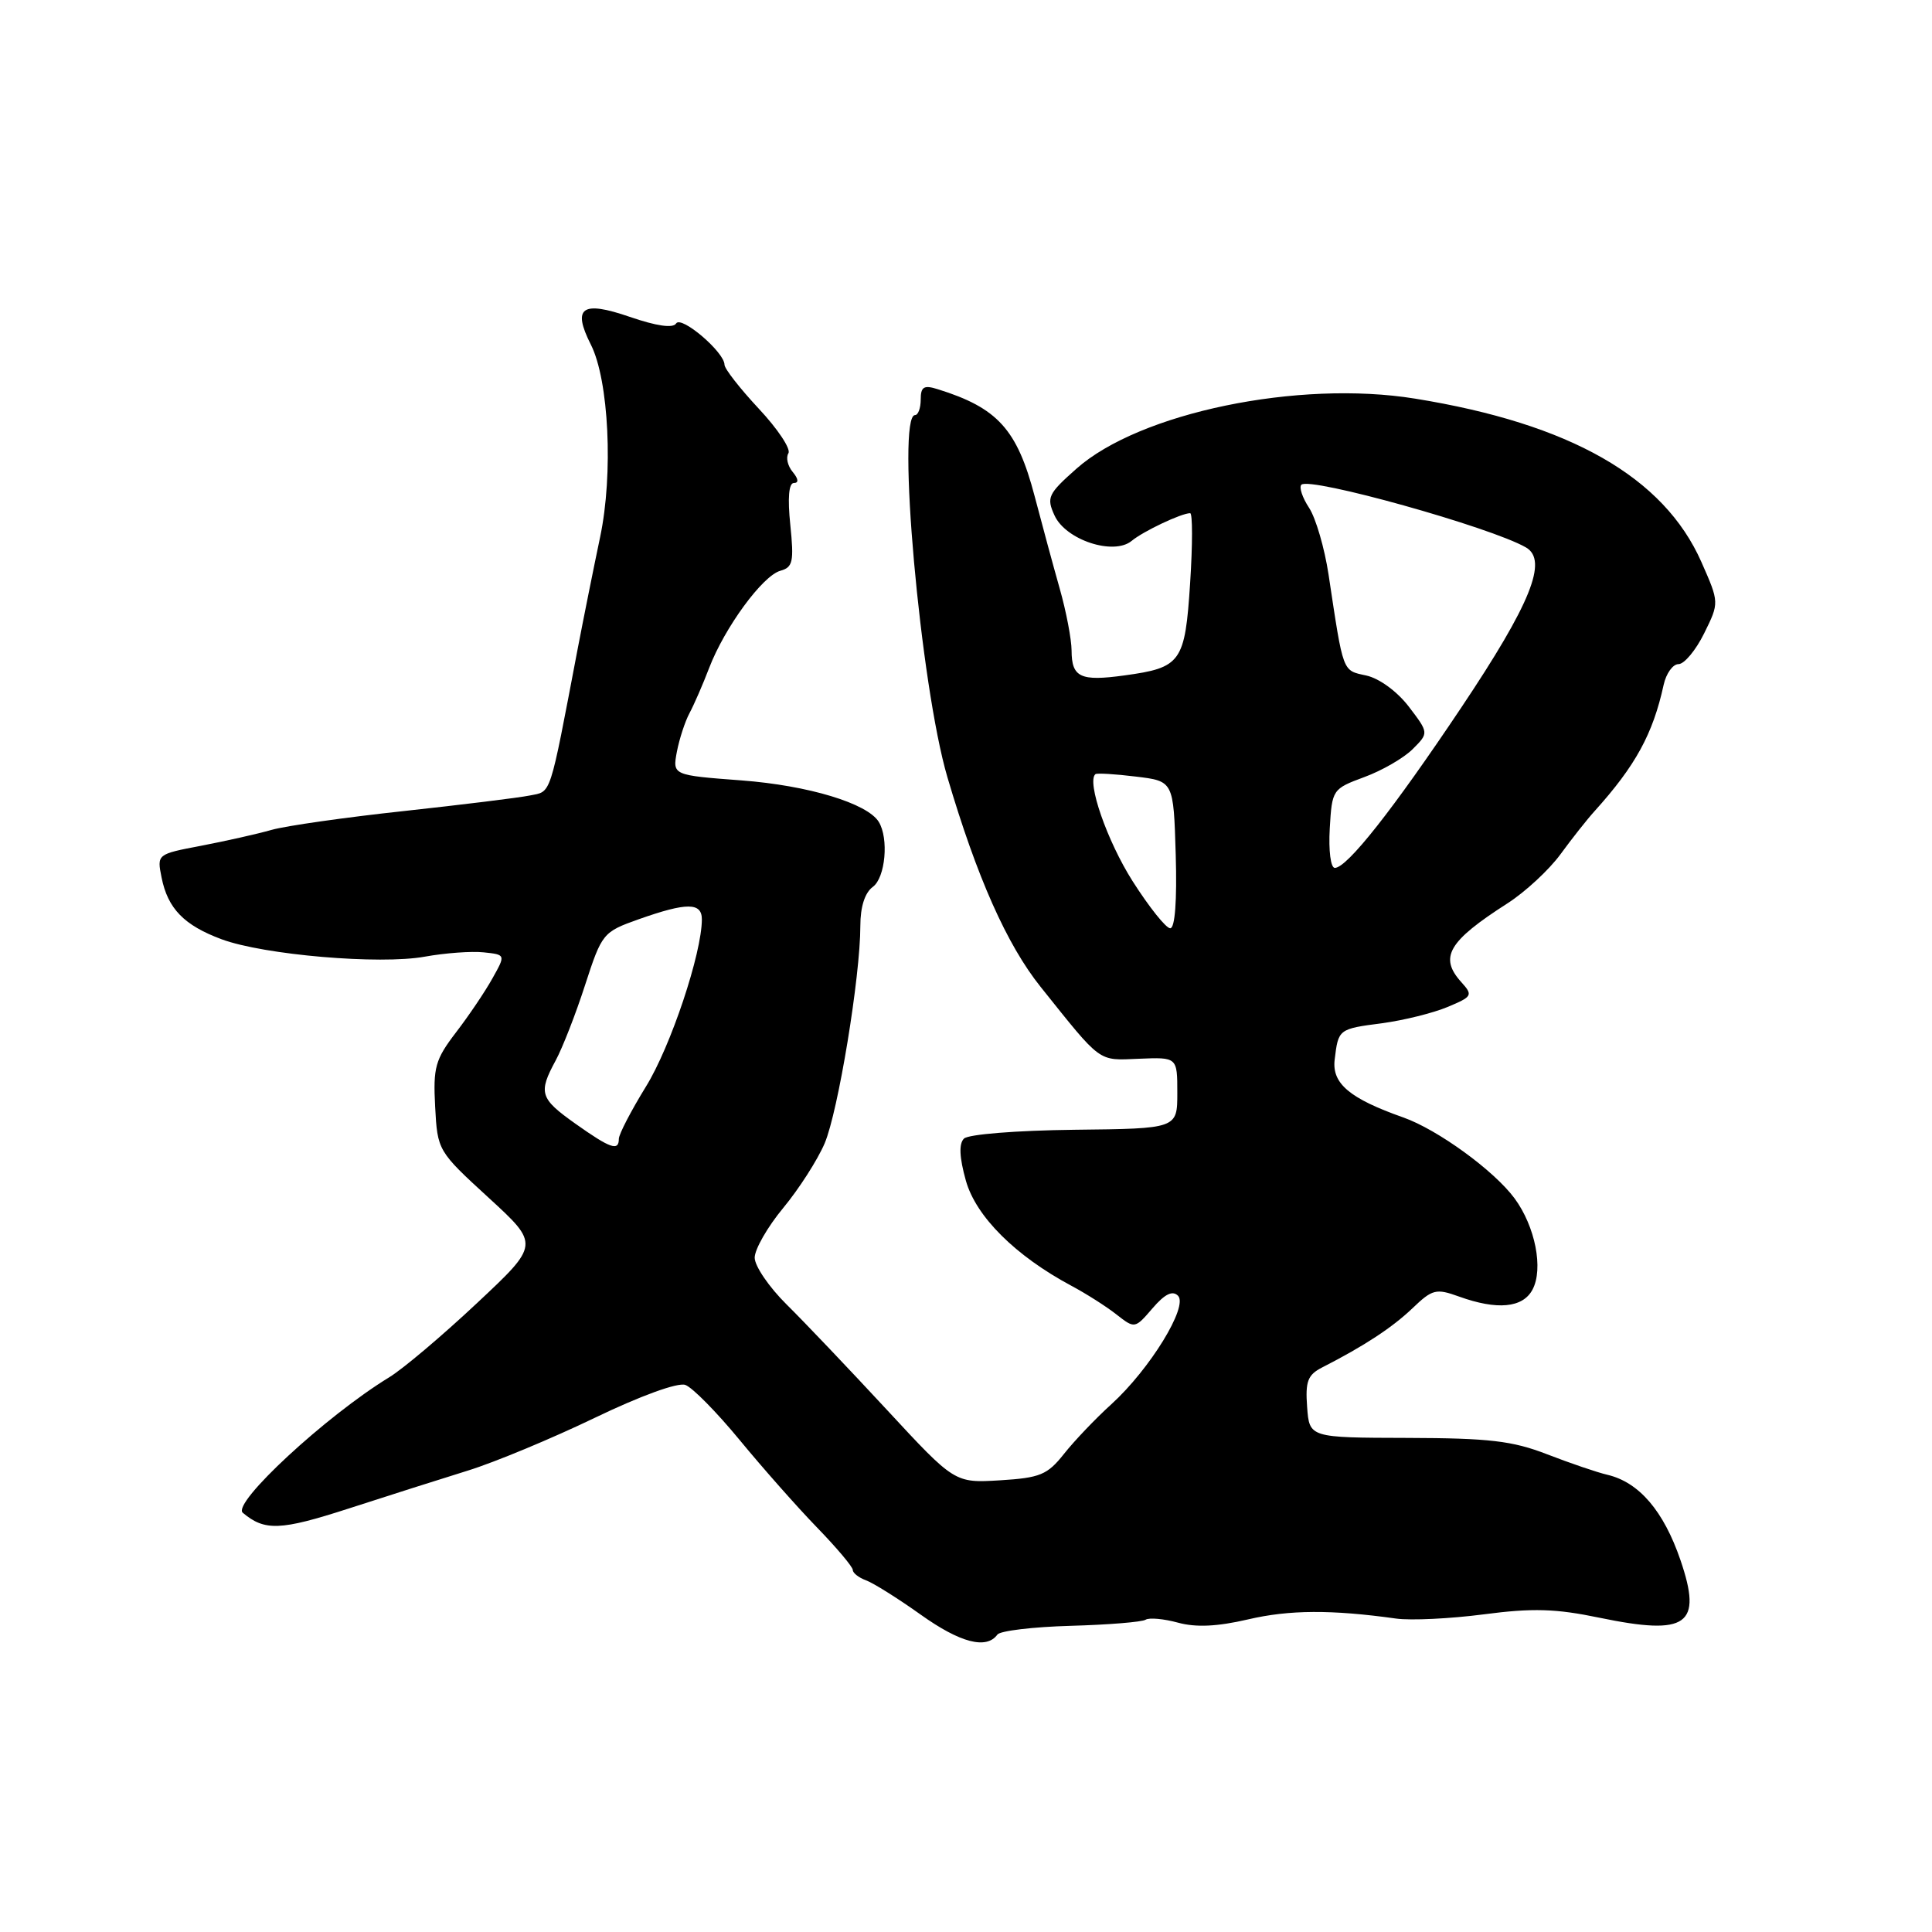 <?xml version="1.0" encoding="UTF-8" standalone="no"?>
<!DOCTYPE svg PUBLIC "-//W3C//DTD SVG 1.1//EN" "http://www.w3.org/Graphics/SVG/1.1/DTD/svg11.dtd" >
<svg xmlns="http://www.w3.org/2000/svg" xmlns:xlink="http://www.w3.org/1999/xlink" version="1.1" viewBox="0 0 256 256">
 <g >
 <path fill="currentColor"
d=" M 132.16 216.59 C 132.52 216.09 136.89 215.57 141.86 215.43 C 146.84 215.29 151.31 214.93 151.80 214.62 C 152.29 214.32 154.22 214.50 156.09 215.01 C 158.46 215.66 161.29 215.53 165.37 214.58 C 170.83 213.30 176.44 213.27 185.00 214.47 C 186.93 214.74 192.14 214.49 196.60 213.91 C 203.09 213.06 206.13 213.15 211.95 214.36 C 223.60 216.77 225.61 215.33 222.67 206.72 C 220.44 200.21 217.19 196.41 213.00 195.42 C 211.62 195.10 208.03 193.87 205.00 192.70 C 200.41 190.92 197.34 190.56 186.50 190.53 C 173.50 190.50 173.50 190.50 173.20 186.43 C 172.95 183.03 173.28 182.17 175.20 181.19 C 180.80 178.33 184.49 175.90 187.16 173.35 C 189.80 170.82 190.28 170.70 193.33 171.80 C 198.37 173.62 201.77 173.31 203.06 170.89 C 204.54 168.13 203.43 162.51 200.68 158.78 C 197.96 155.10 190.50 149.68 185.95 148.07 C 178.83 145.56 176.47 143.57 176.85 140.41 C 177.34 136.35 177.35 136.34 183.15 135.58 C 186.00 135.20 189.90 134.23 191.81 133.43 C 195.09 132.06 195.20 131.88 193.65 130.16 C 190.65 126.85 191.88 124.74 199.76 119.69 C 202.10 118.19 205.25 115.27 206.76 113.21 C 208.27 111.14 210.30 108.57 211.29 107.48 C 216.71 101.47 219.02 97.26 220.44 90.75 C 220.77 89.24 221.66 88.00 222.41 88.00 C 223.17 88.00 224.70 86.17 225.81 83.92 C 227.82 79.85 227.82 79.85 225.44 74.46 C 220.46 63.21 208.07 56.14 187.50 52.82 C 172.05 50.32 151.00 54.68 142.64 62.10 C 138.87 65.44 138.64 65.92 139.73 68.30 C 141.21 71.55 147.56 73.64 149.95 71.67 C 151.49 70.39 156.55 68.00 157.70 68.00 C 158.03 68.00 158.03 72.15 157.70 77.23 C 157.02 87.77 156.52 88.47 148.97 89.50 C 143.16 90.30 142.00 89.76 141.99 86.19 C 141.98 84.71 141.28 81.03 140.42 78.00 C 139.56 74.97 138.07 69.46 137.09 65.73 C 134.77 56.89 132.19 54.04 124.25 51.57 C 122.42 50.99 122.00 51.25 122.00 52.93 C 122.00 54.07 121.66 55.00 121.25 55.00 C 118.75 55.01 121.95 90.81 125.54 103.00 C 129.44 116.23 133.42 125.19 137.89 130.77 C 146.05 140.97 145.43 140.52 150.92 140.29 C 156.00 140.08 156.00 140.08 156.00 144.81 C 156.00 149.55 156.00 149.55 142.37 149.70 C 134.69 149.79 128.30 150.30 127.73 150.87 C 127.04 151.56 127.12 153.35 127.98 156.43 C 129.31 161.19 134.54 166.40 141.96 170.37 C 143.91 171.41 146.60 173.12 147.93 174.17 C 150.36 176.07 150.38 176.07 152.71 173.36 C 154.34 171.46 155.36 170.96 156.09 171.69 C 157.49 173.09 152.35 181.44 147.27 186.06 C 145.18 187.95 142.36 190.91 140.99 192.64 C 138.78 195.43 137.83 195.82 132.50 196.15 C 126.50 196.51 126.50 196.51 117.50 186.79 C 112.55 181.45 106.59 175.18 104.25 172.87 C 101.91 170.56 100.00 167.76 100.00 166.65 C 100.00 165.54 101.70 162.57 103.78 160.06 C 105.86 157.55 108.33 153.70 109.27 151.50 C 111.06 147.28 114.00 129.41 114.00 122.68 C 114.00 120.15 114.60 118.28 115.66 117.51 C 117.32 116.29 117.79 111.09 116.44 108.90 C 114.92 106.44 107.10 104.08 98.28 103.41 C 89.11 102.72 89.11 102.72 89.69 99.61 C 90.02 97.90 90.77 95.60 91.36 94.50 C 91.95 93.40 93.13 90.70 93.97 88.50 C 96.02 83.15 101.05 76.28 103.40 75.63 C 105.06 75.17 105.22 74.43 104.72 69.56 C 104.35 65.98 104.52 64.00 105.19 64.00 C 105.86 64.00 105.80 63.46 105.04 62.54 C 104.37 61.74 104.11 60.62 104.47 60.06 C 104.82 59.49 103.05 56.83 100.55 54.16 C 98.05 51.48 96.00 48.86 96.00 48.33 C 96.00 46.67 90.26 41.77 89.59 42.86 C 89.18 43.52 87.01 43.21 83.43 41.98 C 77.10 39.80 75.80 40.73 78.29 45.66 C 80.68 50.38 81.28 62.81 79.52 71.16 C 78.67 75.20 77.33 81.88 76.54 86.00 C 72.74 105.94 73.10 104.82 70.19 105.41 C 68.71 105.71 61.20 106.63 53.50 107.47 C 45.80 108.30 37.92 109.42 36.00 109.96 C 34.08 110.51 29.86 111.45 26.64 112.07 C 20.80 113.18 20.79 113.19 21.41 116.28 C 22.23 120.39 24.39 122.61 29.37 124.46 C 34.95 126.53 50.34 127.85 56.30 126.76 C 58.96 126.28 62.46 126.02 64.08 126.19 C 67.01 126.50 67.01 126.50 65.25 129.64 C 64.29 131.37 62.12 134.59 60.42 136.80 C 57.67 140.40 57.38 141.43 57.66 146.66 C 57.97 152.46 58.02 152.54 64.74 158.70 C 71.50 164.90 71.50 164.90 63.17 172.70 C 58.60 176.99 53.38 181.40 51.57 182.50 C 43.20 187.61 30.68 199.20 32.17 200.45 C 35.07 202.89 37.15 202.81 46.13 199.91 C 51.28 198.24 58.42 195.97 62.00 194.86 C 65.58 193.75 73.14 190.60 78.81 187.87 C 84.85 184.96 89.82 183.15 90.81 183.51 C 91.74 183.84 94.97 187.12 98.00 190.80 C 101.03 194.48 105.64 199.70 108.25 202.39 C 110.86 205.08 113.00 207.62 113.00 208.03 C 113.00 208.43 113.79 209.05 114.75 209.40 C 115.71 209.75 118.97 211.79 122.00 213.95 C 127.23 217.68 130.71 218.59 132.16 216.59 Z  M 76.25 148.90 C 71.53 145.55 71.30 144.82 73.64 140.50 C 74.53 138.85 76.29 134.36 77.53 130.51 C 79.76 123.66 79.89 123.49 84.65 121.80 C 90.99 119.56 93.00 119.56 93.00 121.82 C 93.00 126.31 88.87 138.68 85.59 143.98 C 83.62 147.18 82.00 150.30 82.00 150.90 C 82.00 152.57 80.89 152.19 76.25 148.90 Z  M 150.07 116.75 C 146.70 111.44 143.96 103.56 145.15 102.58 C 145.34 102.42 147.75 102.56 150.50 102.90 C 155.50 103.50 155.50 103.50 155.79 113.25 C 155.97 119.35 155.69 123.00 155.06 123.00 C 154.50 123.00 152.26 120.19 150.07 116.75 Z  M 176.20 109.77 C 176.50 104.62 176.56 104.53 180.77 102.97 C 183.12 102.11 186.01 100.44 187.19 99.26 C 189.33 97.12 189.33 97.12 186.68 93.64 C 185.14 91.63 182.77 89.89 181.04 89.51 C 177.84 88.81 178.03 89.31 176.04 76.13 C 175.51 72.63 174.35 68.65 173.46 67.29 C 172.57 65.94 172.11 64.56 172.44 64.23 C 173.52 63.14 197.58 69.86 202.20 72.54 C 205.15 74.25 202.83 80.00 193.63 93.75 C 184.56 107.31 178.49 115.00 176.87 115.00 C 176.32 115.00 176.03 112.71 176.20 109.77 Z "/>
</g>
</svg>